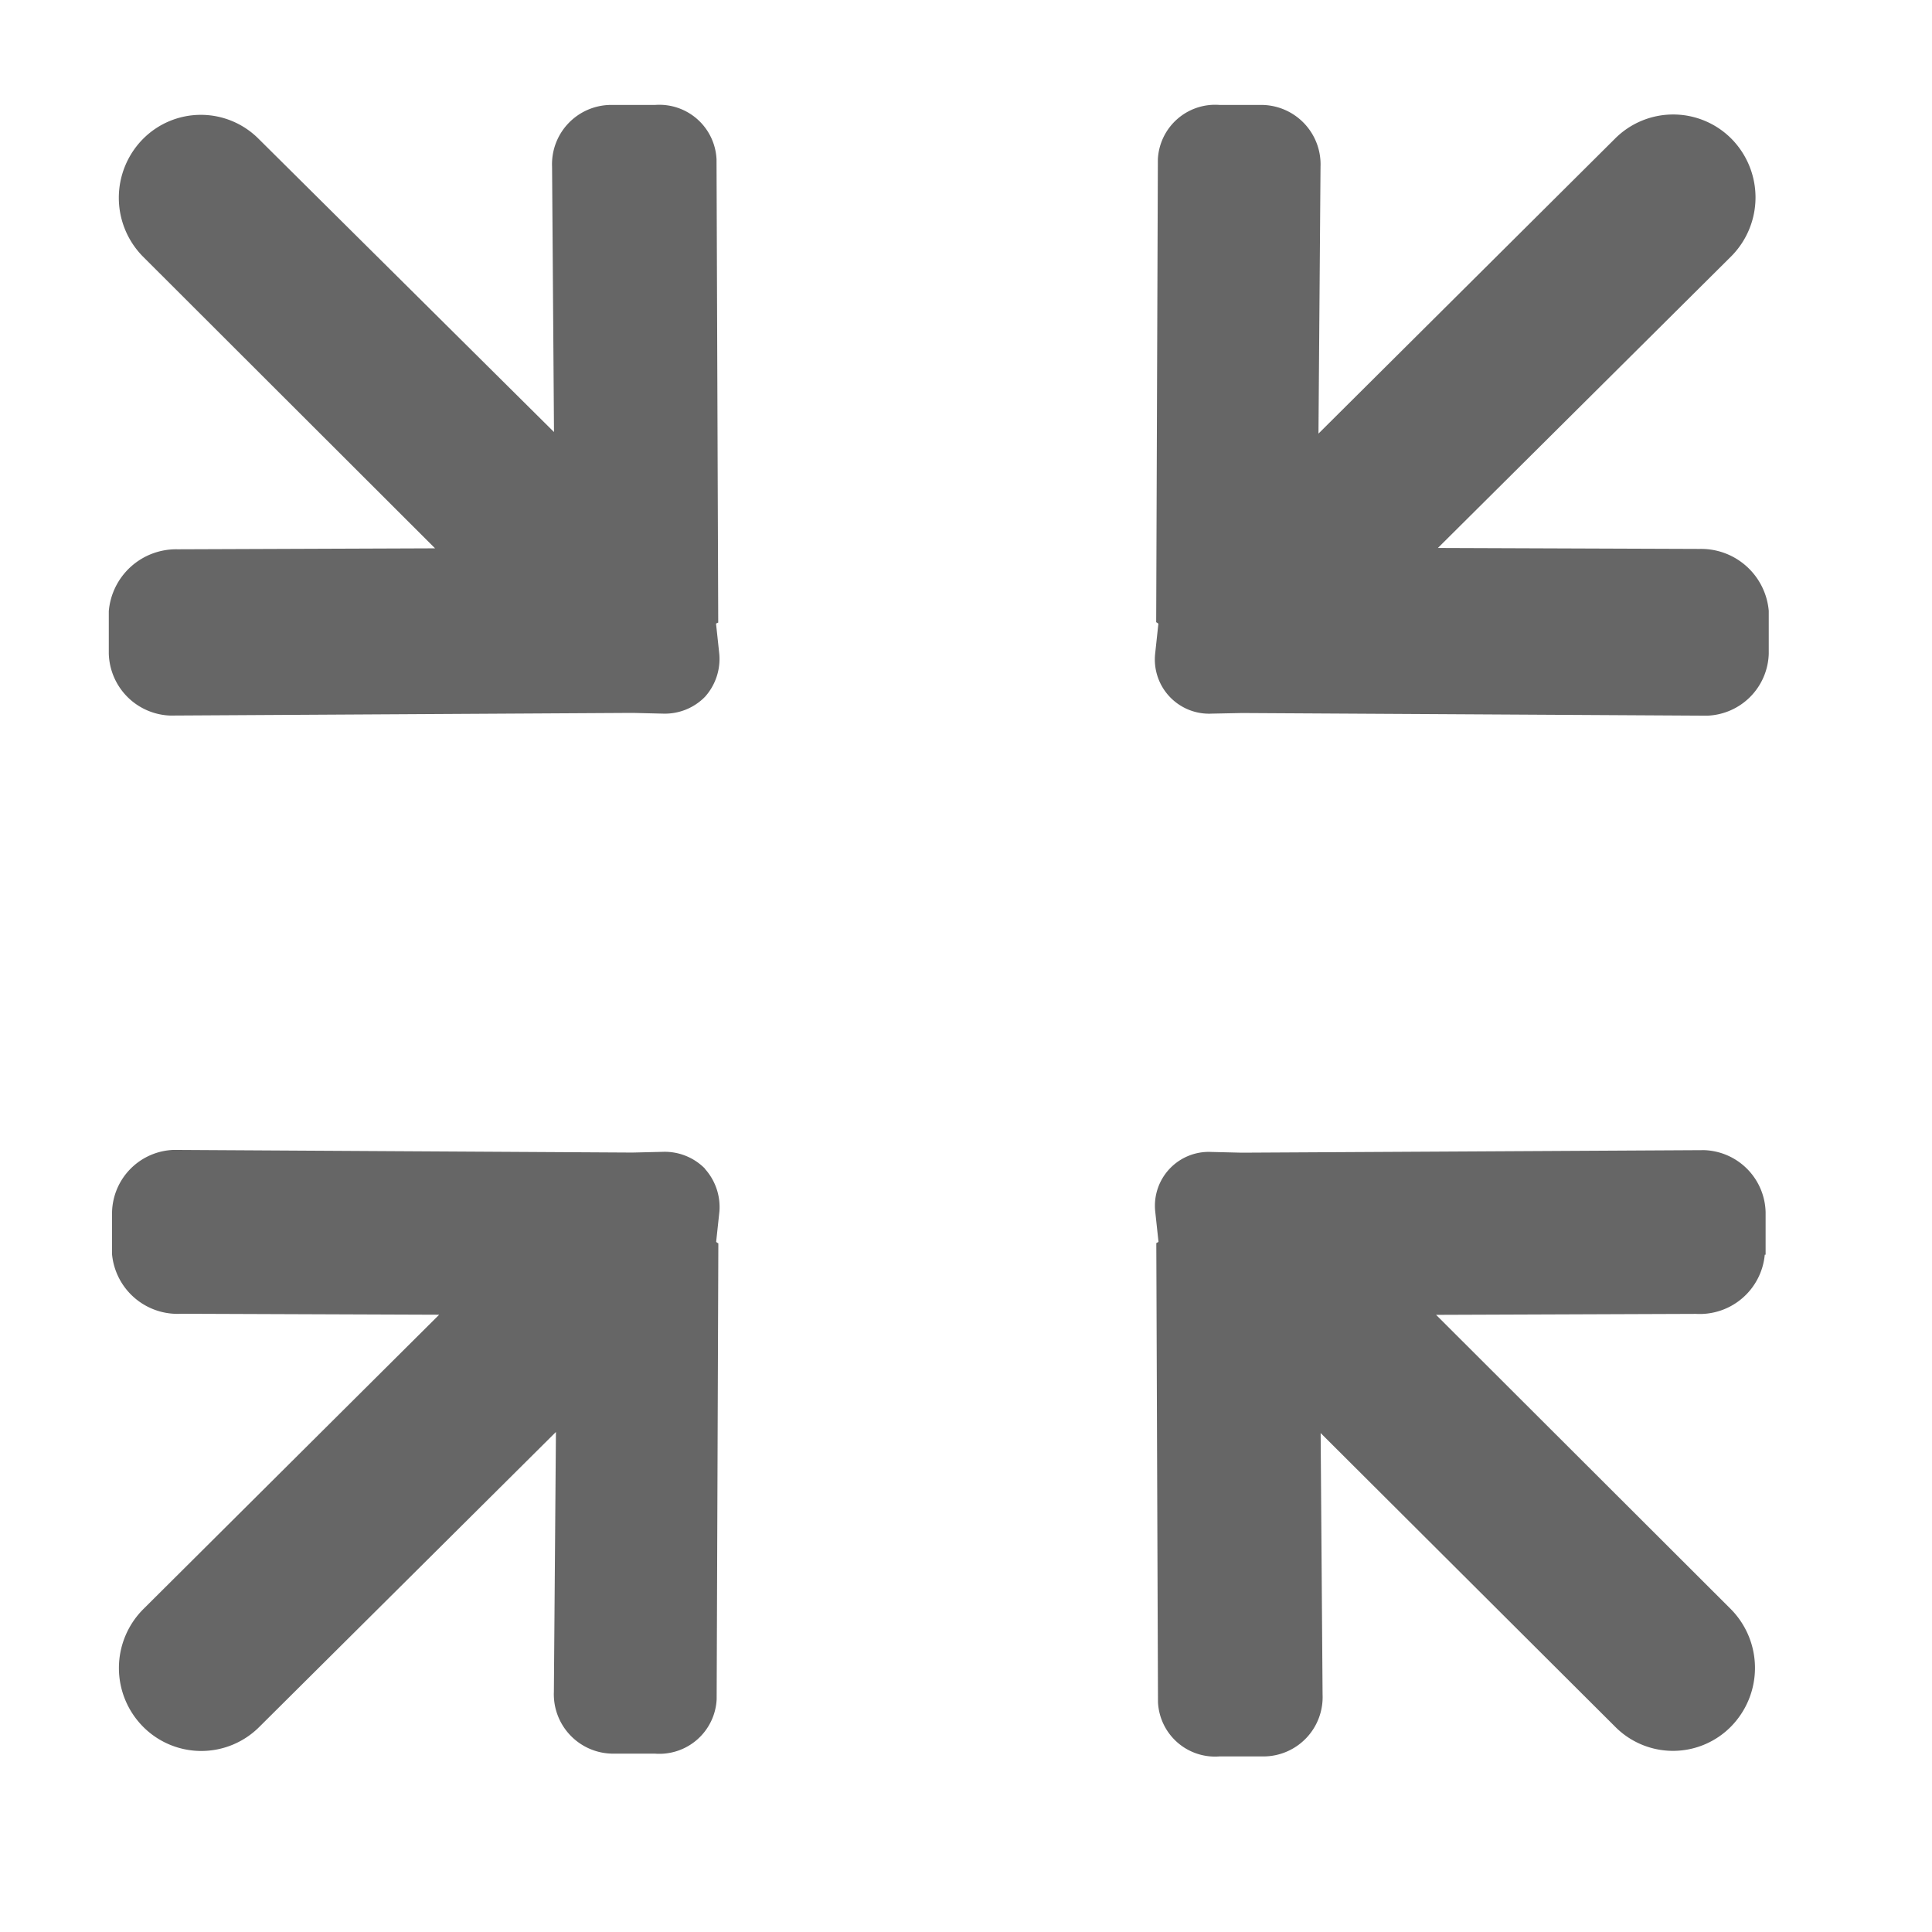 <svg xmlns="http://www.w3.org/2000/svg" width="16" height="16" viewBox="0 0 16 16">
  <defs>
    <style>
      .cls-1 {
        fill: rgba(198,47,47,0);
      }

      .cls-2 {
        fill: #666;
      }
    </style>
  </defs>
  <g id="full" transform="translate(-1075 -34)">
    <rect id="矩形_97" data-name="矩形 97" class="cls-1" width="16" height="16" transform="translate(1075 34)"/>
    <path id="路径_121" data-name="路径 121" class="cls-2" d="M76.4,68.968l-2.167-.008,2.431-2.417a.692.692,0,0,0,0-.972.68.68,0,0,0-.965,0l-2.455,2.442.017-2.21a.492.492,0,0,0-.488-.512h-.349a.475.475,0,0,0-.51.449L71.9,69.575s.018.009.018.014l-.027.251a.449.449,0,0,0,.469.492l.249-.005a.081.081,0,0,0,.014,0l3.839.022a.529.529,0,0,0,.511-.513V69.48a.562.562,0,0,0-.573-.512Zm.547,5.845v-.352a.527.527,0,0,0-.508-.514l-3.819.021-.014,0-.248-.006a.446.446,0,0,0-.466.492l.027.251c0,.005-.018.009-.018.014l.014,3.8a.473.473,0,0,0,.508.449h.37a.491.491,0,0,0,.485-.513l-.016-2.165L75.7,78.721a.674.674,0,0,0,.96,0,.693.693,0,0,0,0-.972l-2.442-2.438,2.152-.008a.541.541,0,0,0,.57-.49ZM68.163,74.1a.467.467,0,0,0-.349-.139l-.25.006-.013,0-3.788-.022a.529.529,0,0,0-.51.514v.352a.545.545,0,0,0,.573.491l2.136.008L63.51,77.75a.69.69,0,0,0,0,.972.679.679,0,0,0,.964,0l2.455-2.441-.017,2.152a.492.492,0,0,0,.488.512h.35a.475.475,0,0,0,.51-.449l.014-3.777s-.018-.009-.018-.014l.027-.251a.473.473,0,0,0-.12-.352Zm.11-4.525-.014-3.834a.474.474,0,0,0-.507-.45h-.37a.491.491,0,0,0-.485.512L66.913,68l-2.444-2.426a.675.675,0,0,0-.961,0,.693.693,0,0,0,0,.972l2.42,2.417-2.132.008a.56.56,0,0,0-.57.512v.352a.528.528,0,0,0,.508.513l3.819-.022a.093.093,0,0,0,.014,0l.249.006a.465.465,0,0,0,.348-.14.47.47,0,0,0,.118-.353l-.027-.251c0-.005.019-.008.019-.013Zm0,0" transform="translate(1012.675 -30.422)"/>
  </g>
</svg>
